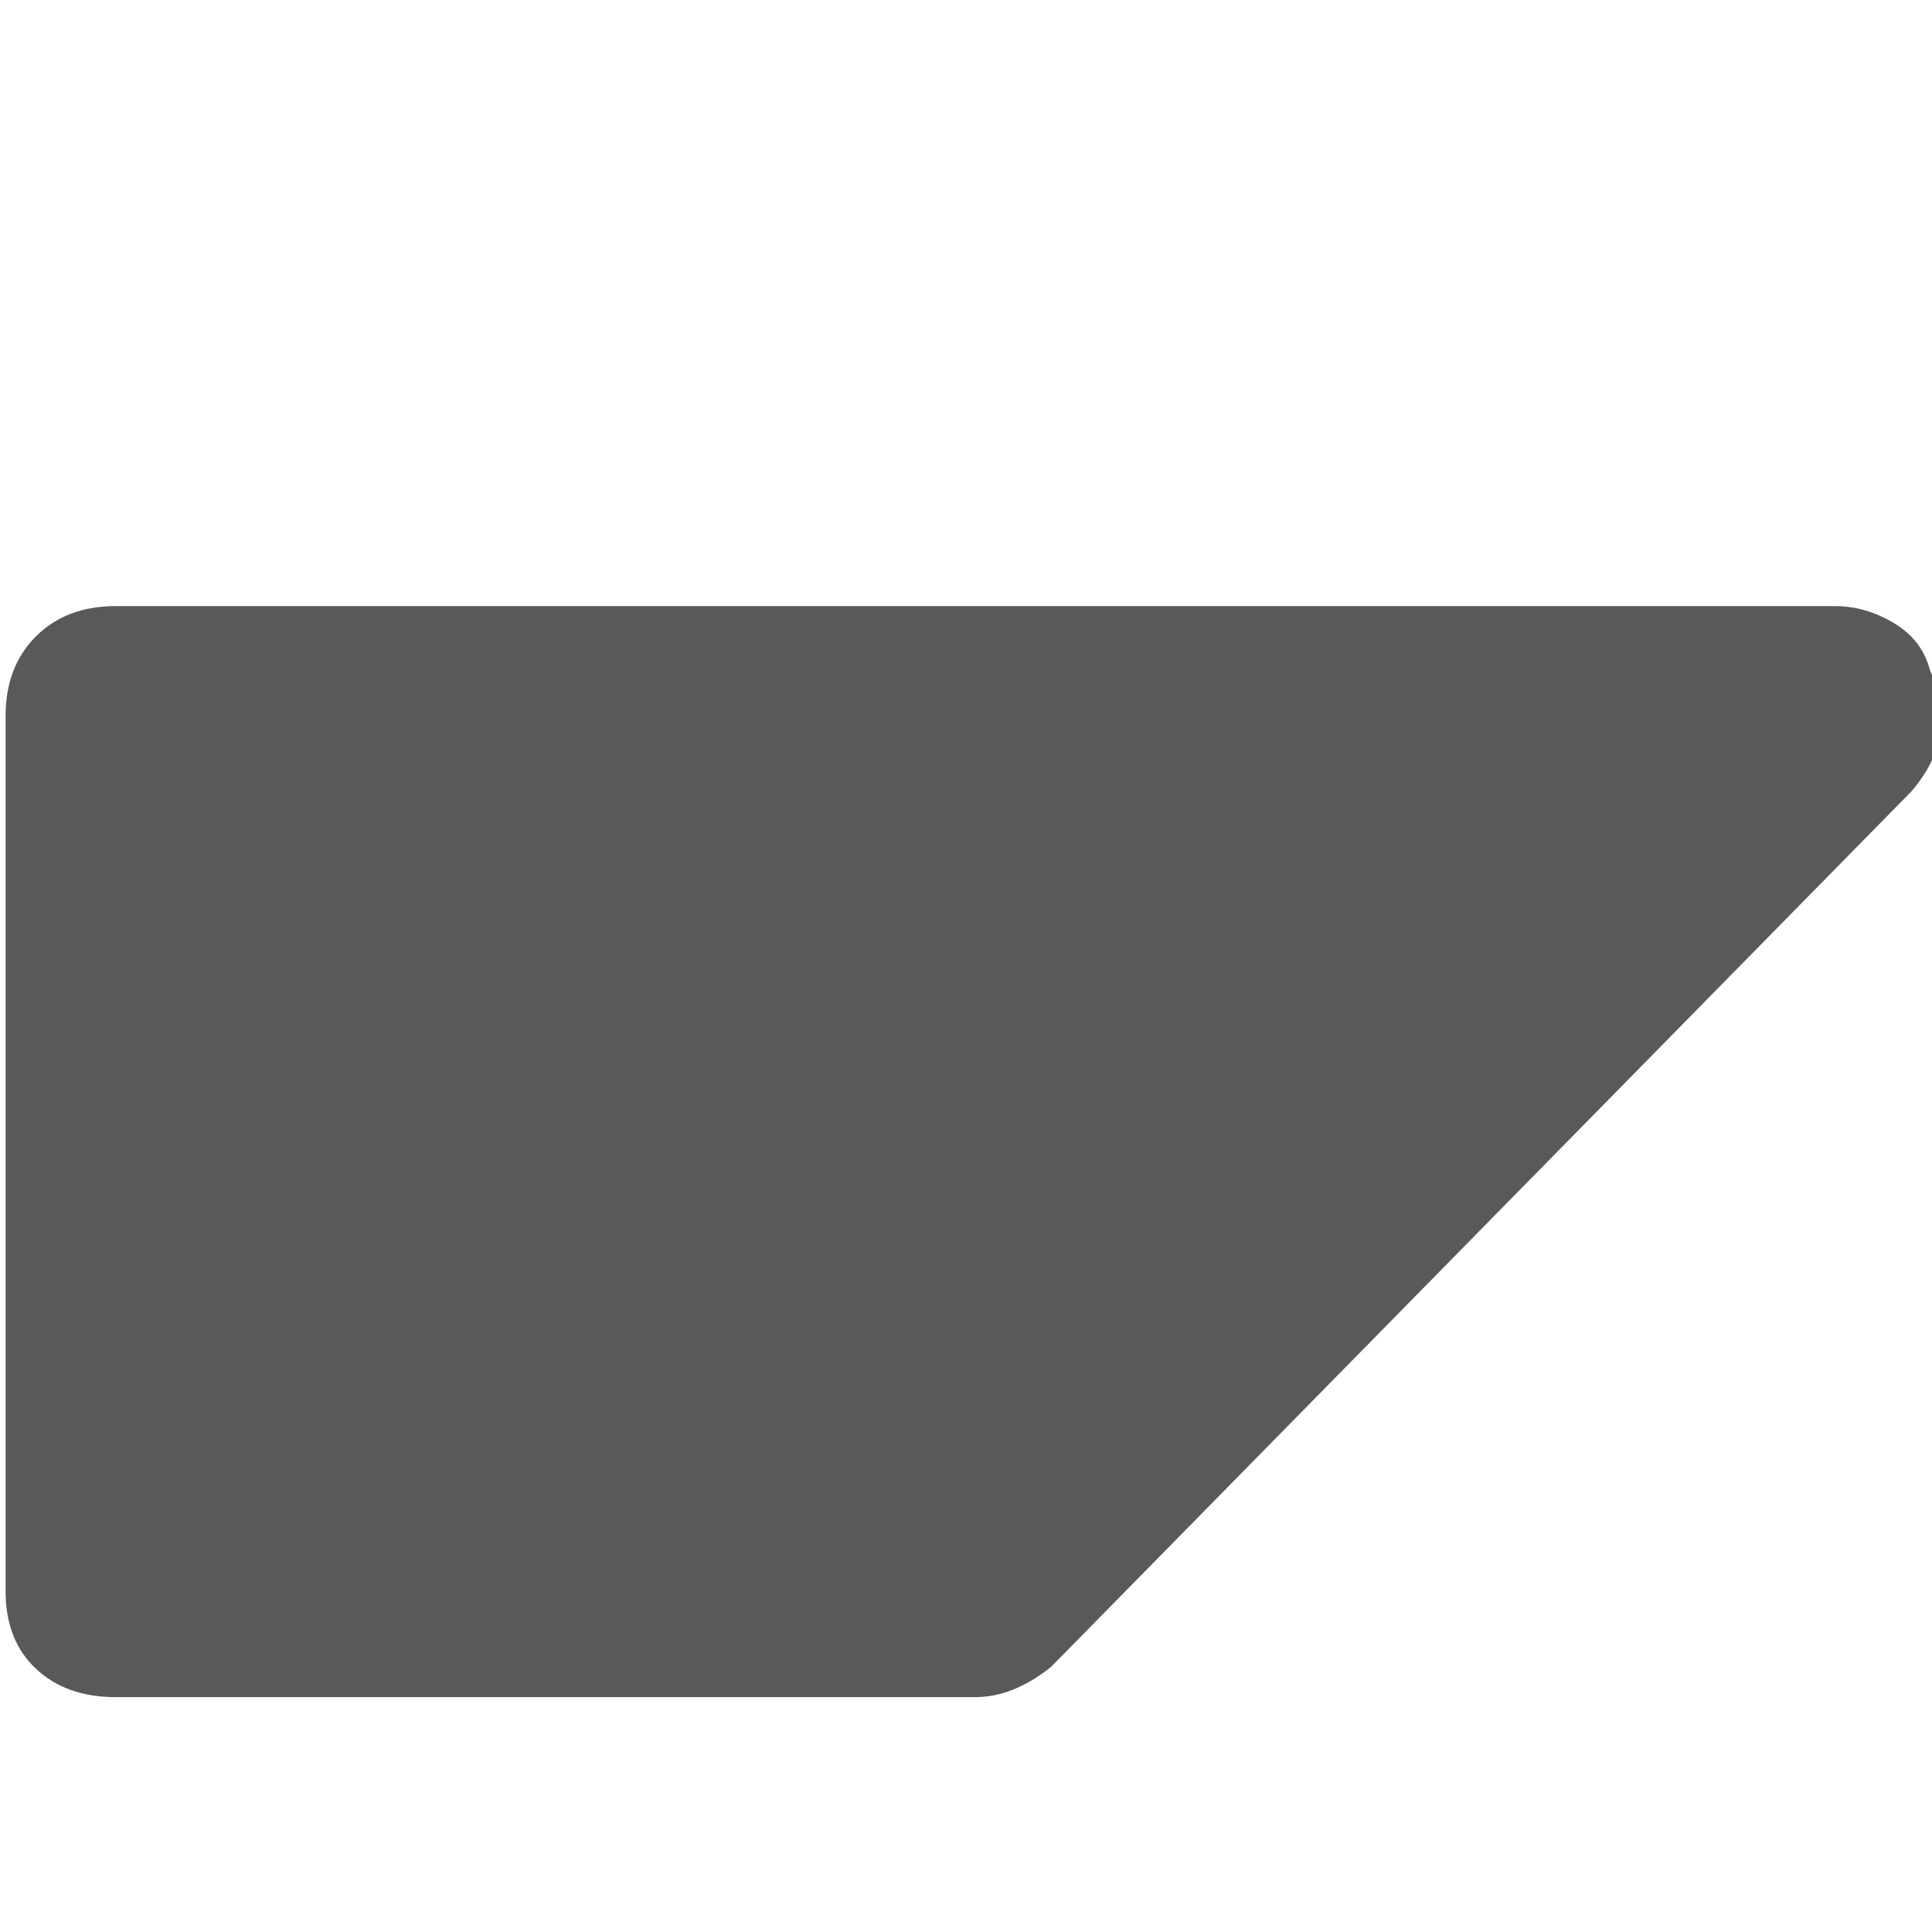 <svg xmlns="http://www.w3.org/2000/svg" version="1.1" xmlns:xlink="http://www.w3.org/1999/xlink" viewBox="0 0 510 510" preserveAspectRatio="xMidYMid">
                    <defs><style>.cls-1{fill:#595959;}</style></defs>
                    <title>sap-logo-shape</title>
                    <g id="Layer_2" data-name="Layer 2"><g id="sap-logo-shape">
                    <path class="cls-1" d="M509.476 177q8 17-5 32l-227 231q-10 8-20 8h-227q-13 0-21-7.5t-8-20.5V189q0-13 8-21t21-8h454q8 0 15.5 4.5t9.5 12.5z"></path>
                    </g></g>
                    </svg>